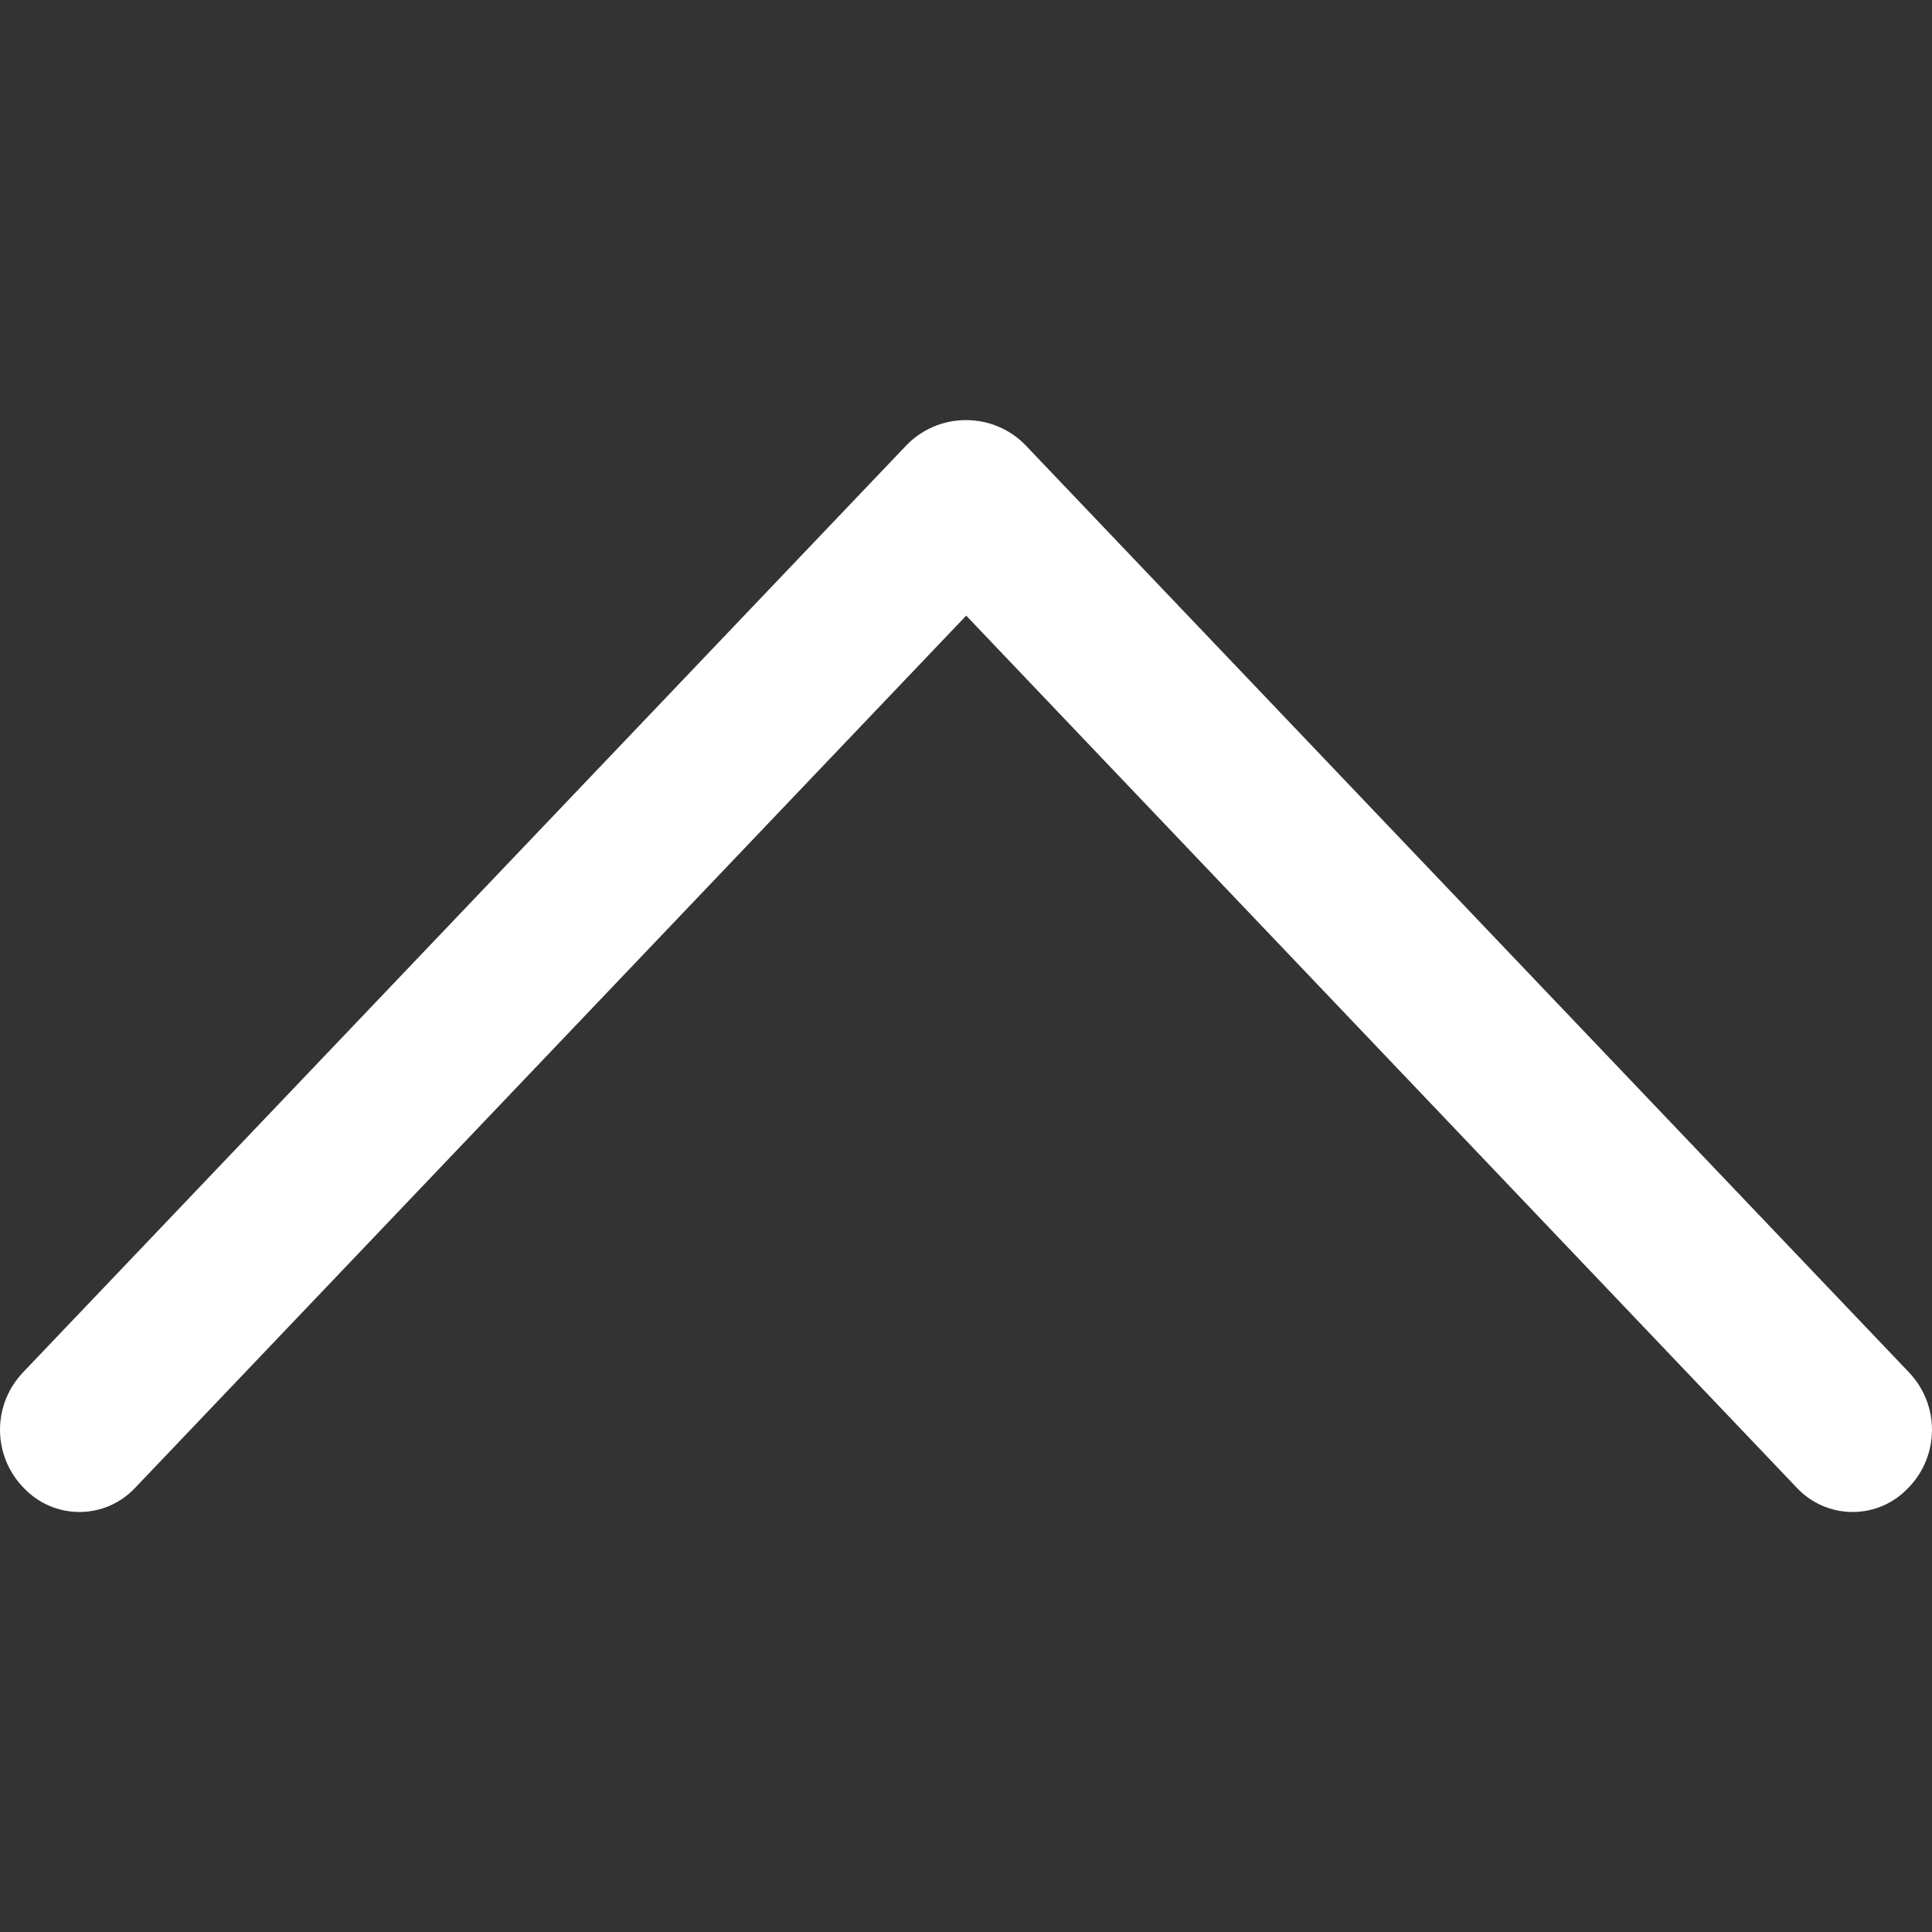 <svg width="20" height="20" viewBox="0 0 20 20" fill="none" xmlns="http://www.w3.org/2000/svg">
<rect x="0" y="0" width="20" height="20" fill="#333333" stroke="none"/>
<path d="M9.377 4.616L0.238 14.207C0.085 14.368 0 14.58 0 14.801C0 15.022 0.085 15.235 0.238 15.395L0.248 15.405C0.322 15.483 0.411 15.545 0.51 15.588C0.608 15.63 0.715 15.652 0.822 15.652C0.929 15.652 1.036 15.63 1.134 15.588C1.233 15.545 1.322 15.483 1.396 15.405L10.002 6.373L18.604 15.405C18.678 15.483 18.767 15.545 18.866 15.588C18.964 15.63 19.071 15.652 19.178 15.652C19.285 15.652 19.392 15.63 19.49 15.588C19.589 15.545 19.678 15.483 19.752 15.405L19.762 15.395C19.915 15.235 20 15.022 20 14.801C20 14.58 19.915 14.368 19.762 14.207L10.623 4.616C10.543 4.531 10.446 4.464 10.339 4.418C10.232 4.372 10.117 4.349 10 4.349C9.883 4.349 9.768 4.372 9.661 4.418C9.554 4.464 9.457 4.531 9.377 4.616Z" fill="white"/>
</svg>
